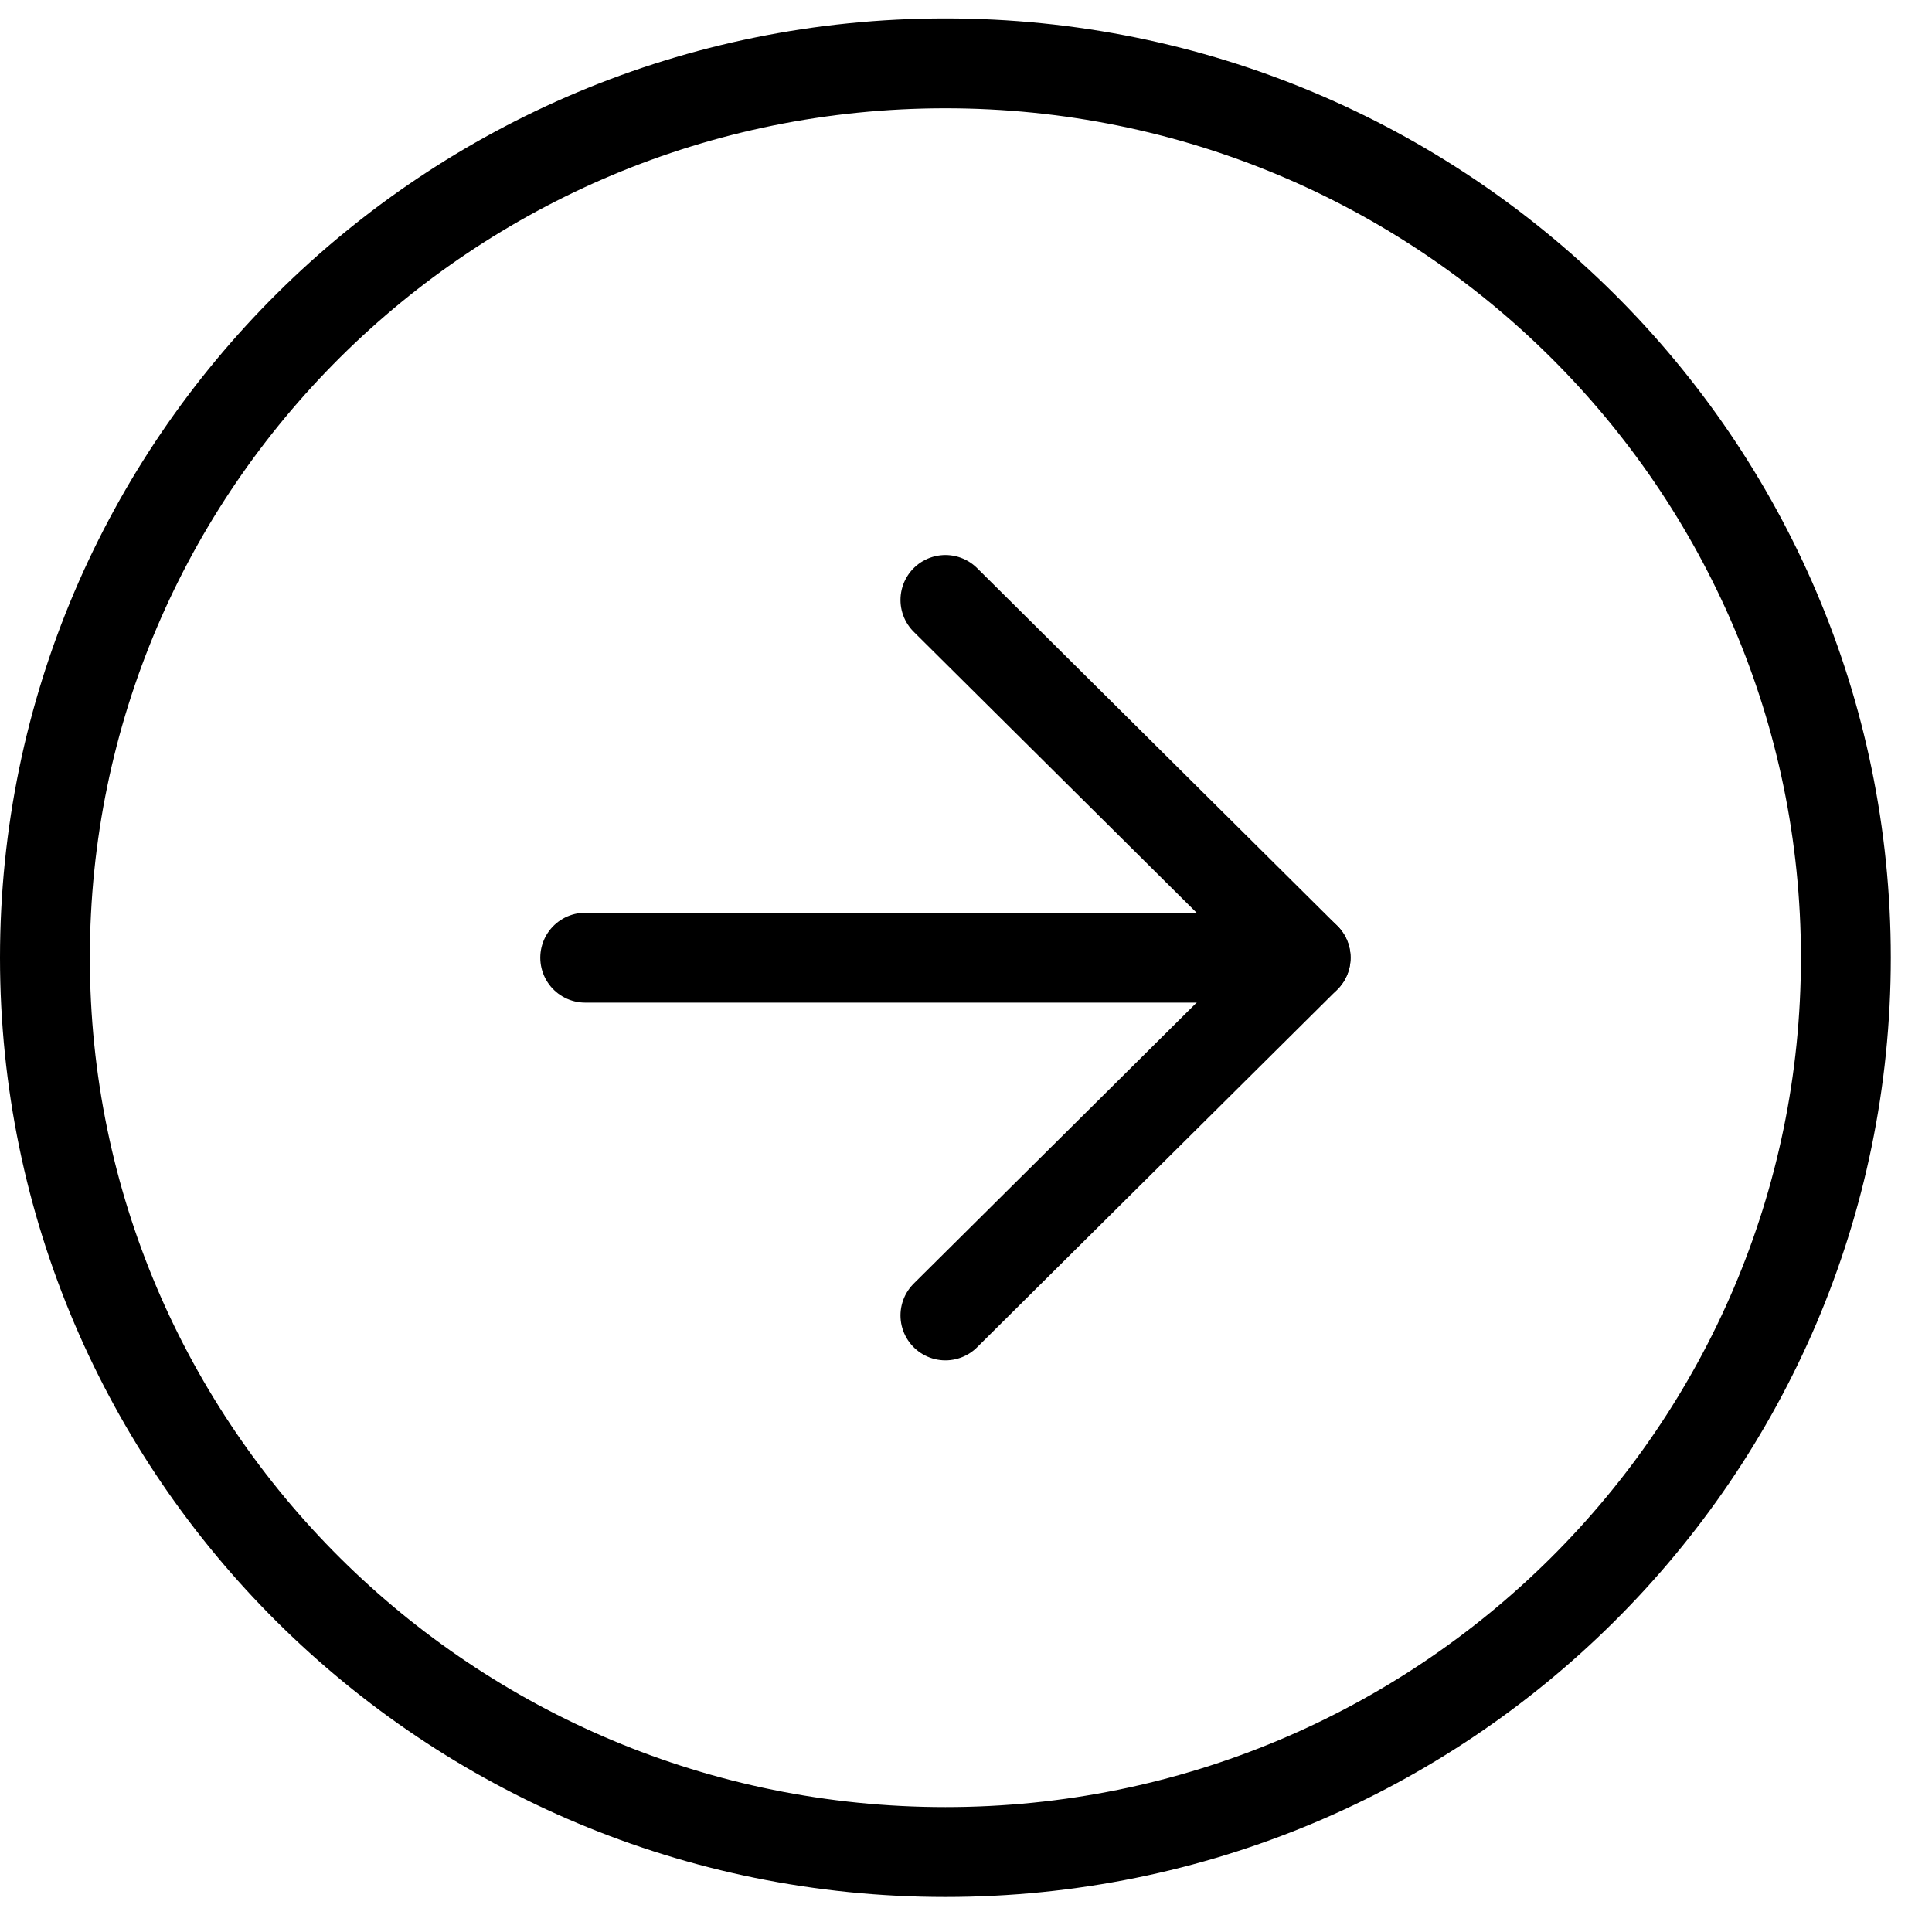 <svg width="43" height="43" viewBox="0 0 43 43" fill="none" xmlns="http://www.w3.org/2000/svg">
<path d="M21.042 41.22C32.11 41.22 41.083 32.308 41.083 21.315C41.083 10.322 32.11 1.41 21.042 1.41C9.973 1.41 1 10.322 1 21.315C1 32.308 9.973 41.22 21.042 41.22Z" stroke="black" stroke-width="2" stroke-linecap="round" stroke-linejoin="round"/>
<path d="M21.042 29.277L29.059 21.315L21.042 13.353" stroke="black" stroke-width="2" stroke-linecap="round" stroke-linejoin="round"/>
<path d="M13.025 21.315H29.059" stroke="black" stroke-width="2" stroke-linecap="round" stroke-linejoin="round"/>
</svg>
